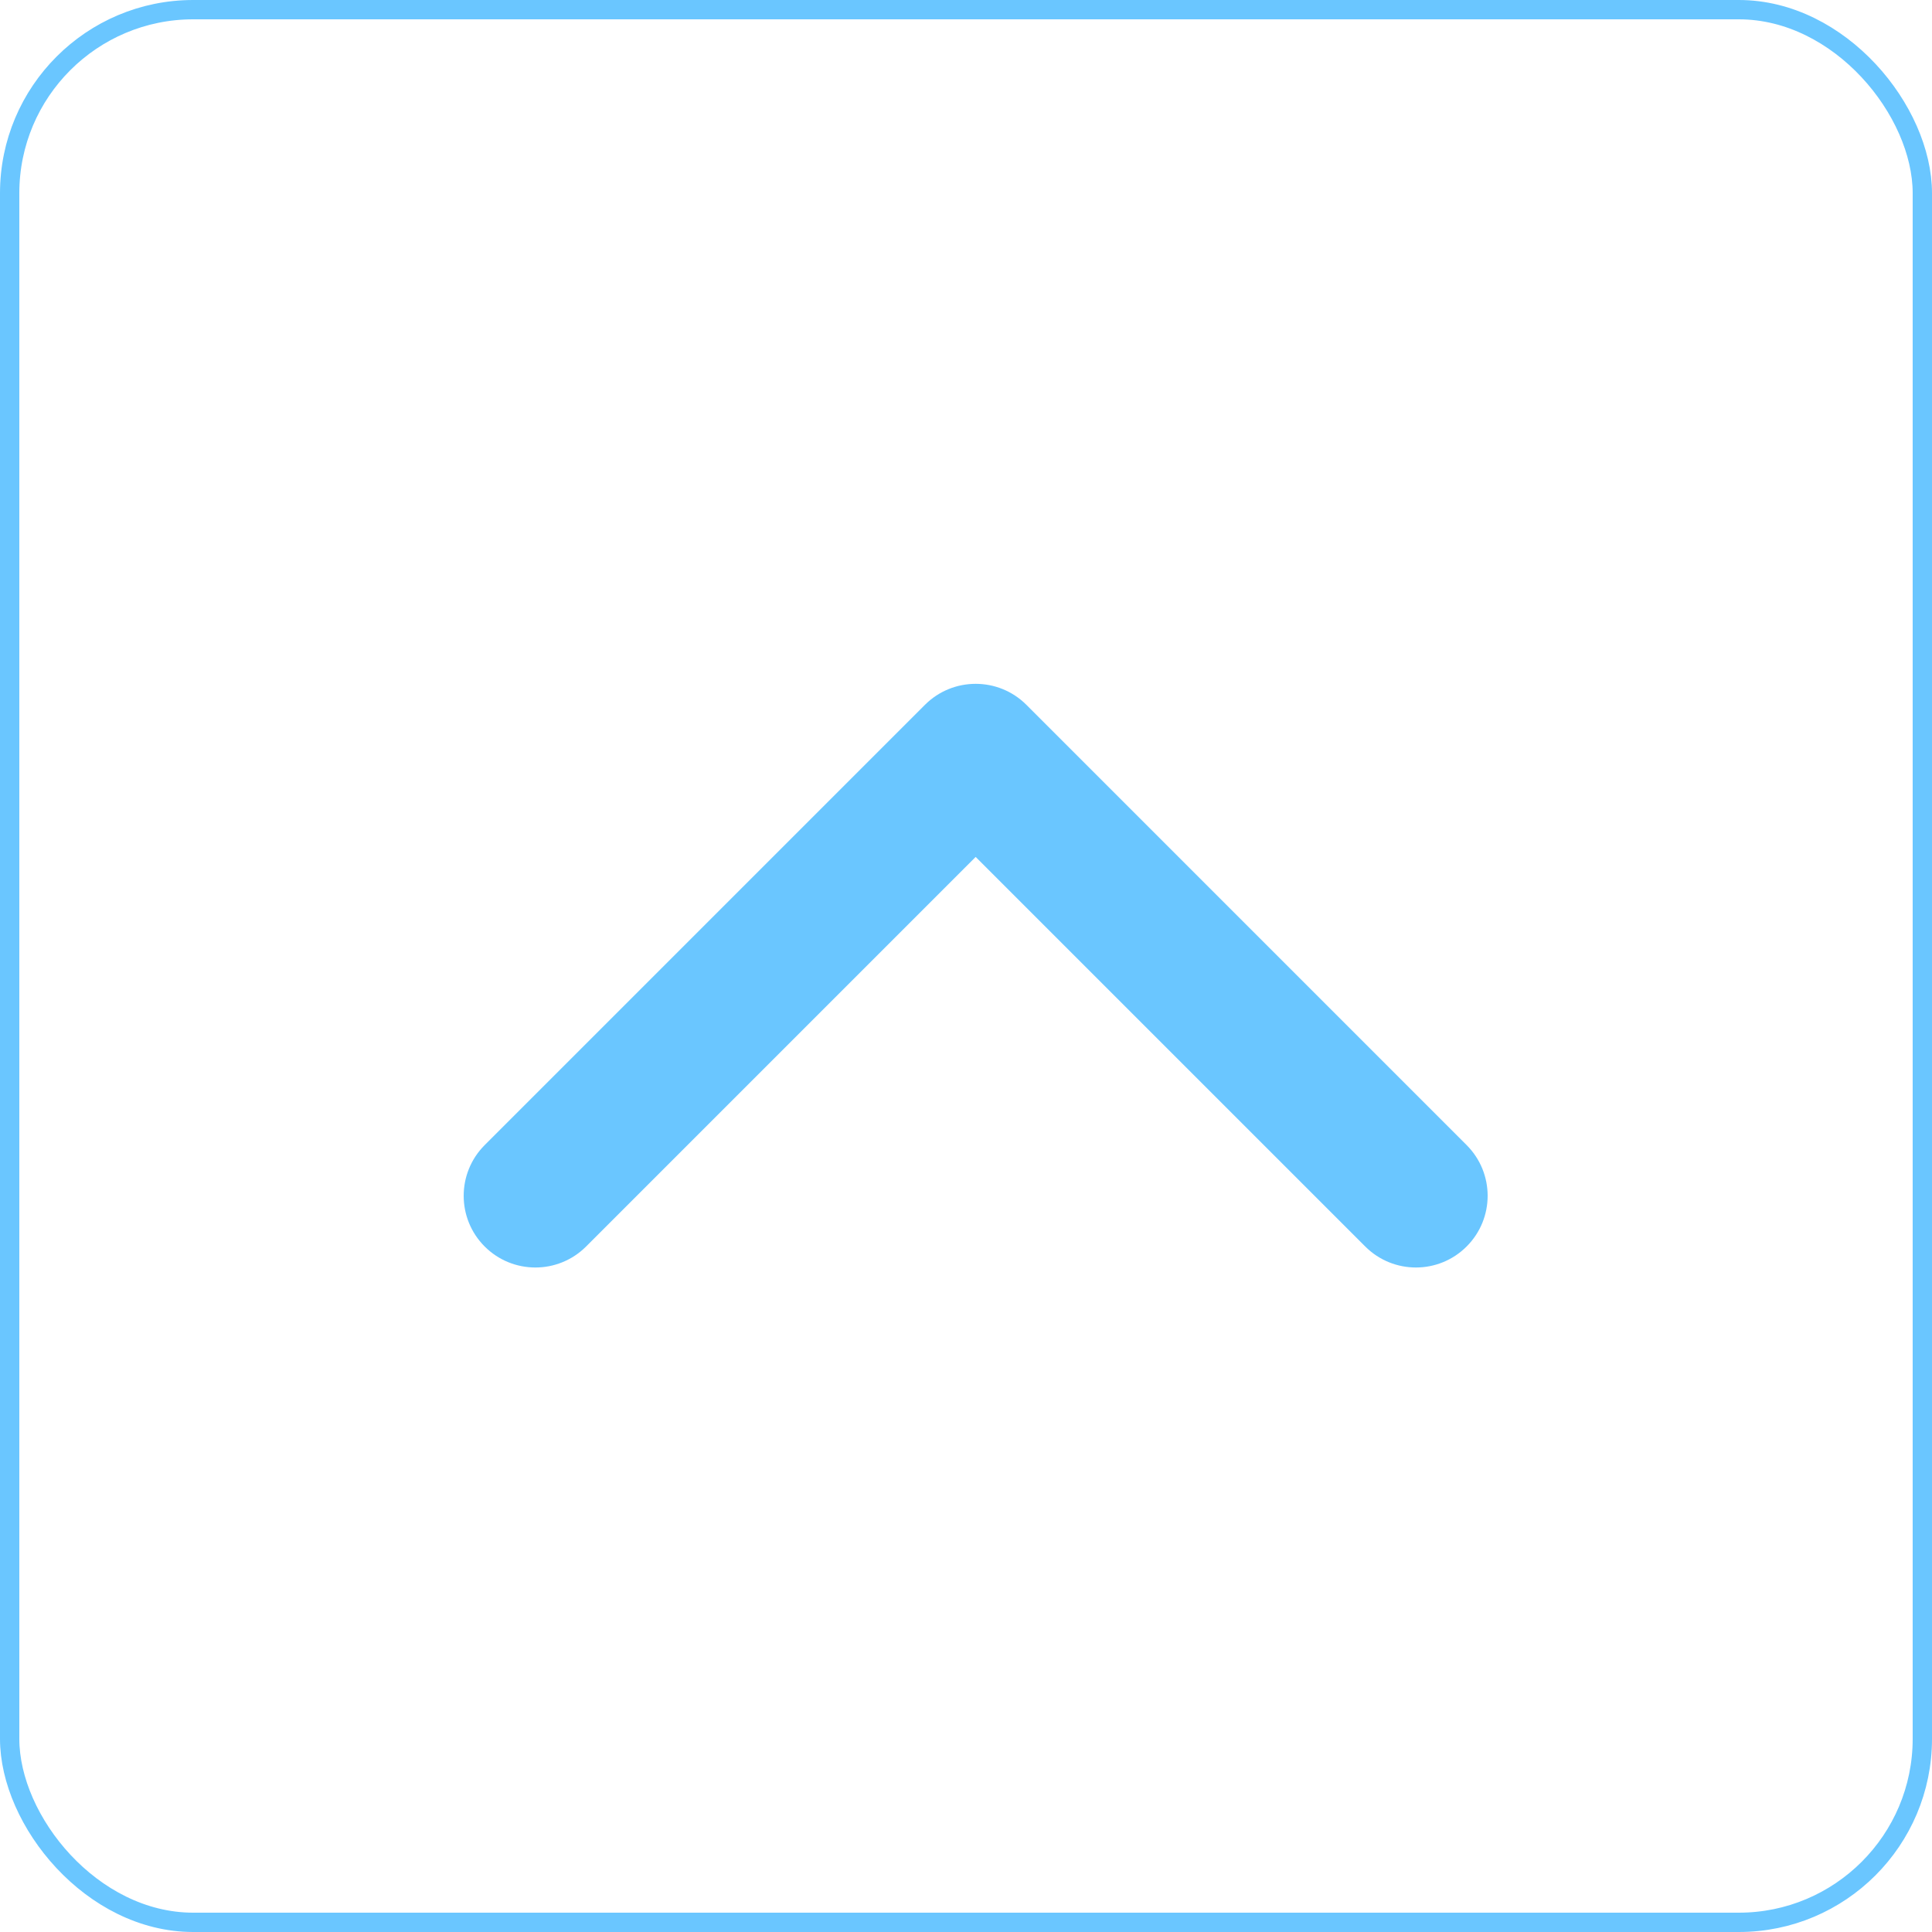 <svg width="100" height="100" viewBox="0 0 100 100" fill="none" xmlns="http://www.w3.org/2000/svg">
<rect x="0.5" y="0.5" width="99" height="99" rx="9.5" stroke="#6AC6FF"/>
<g clip-path="url(#clip0_88_2009)">
<path d="M50.5 35.395C49.55 35.395 48.6 35.757 47.876 36.481L25.087 59.27C23.638 60.72 23.638 63.07 25.087 64.519C26.537 65.968 28.886 65.968 30.336 64.519L50.5 44.354L70.664 64.518C72.114 65.968 74.463 65.968 75.912 64.518C77.363 63.069 77.363 60.719 75.912 59.269L53.124 36.48C52.399 35.756 51.45 35.395 50.5 35.395Z" fill="#6AC6FF"/>
</g>
<defs>
<clipPath id="clip0_88_2009">
<rect width="53" height="53" fill="white" transform="matrix(1 0 0 -1 24 77)"/>
</clipPath>
</defs>
</svg>

